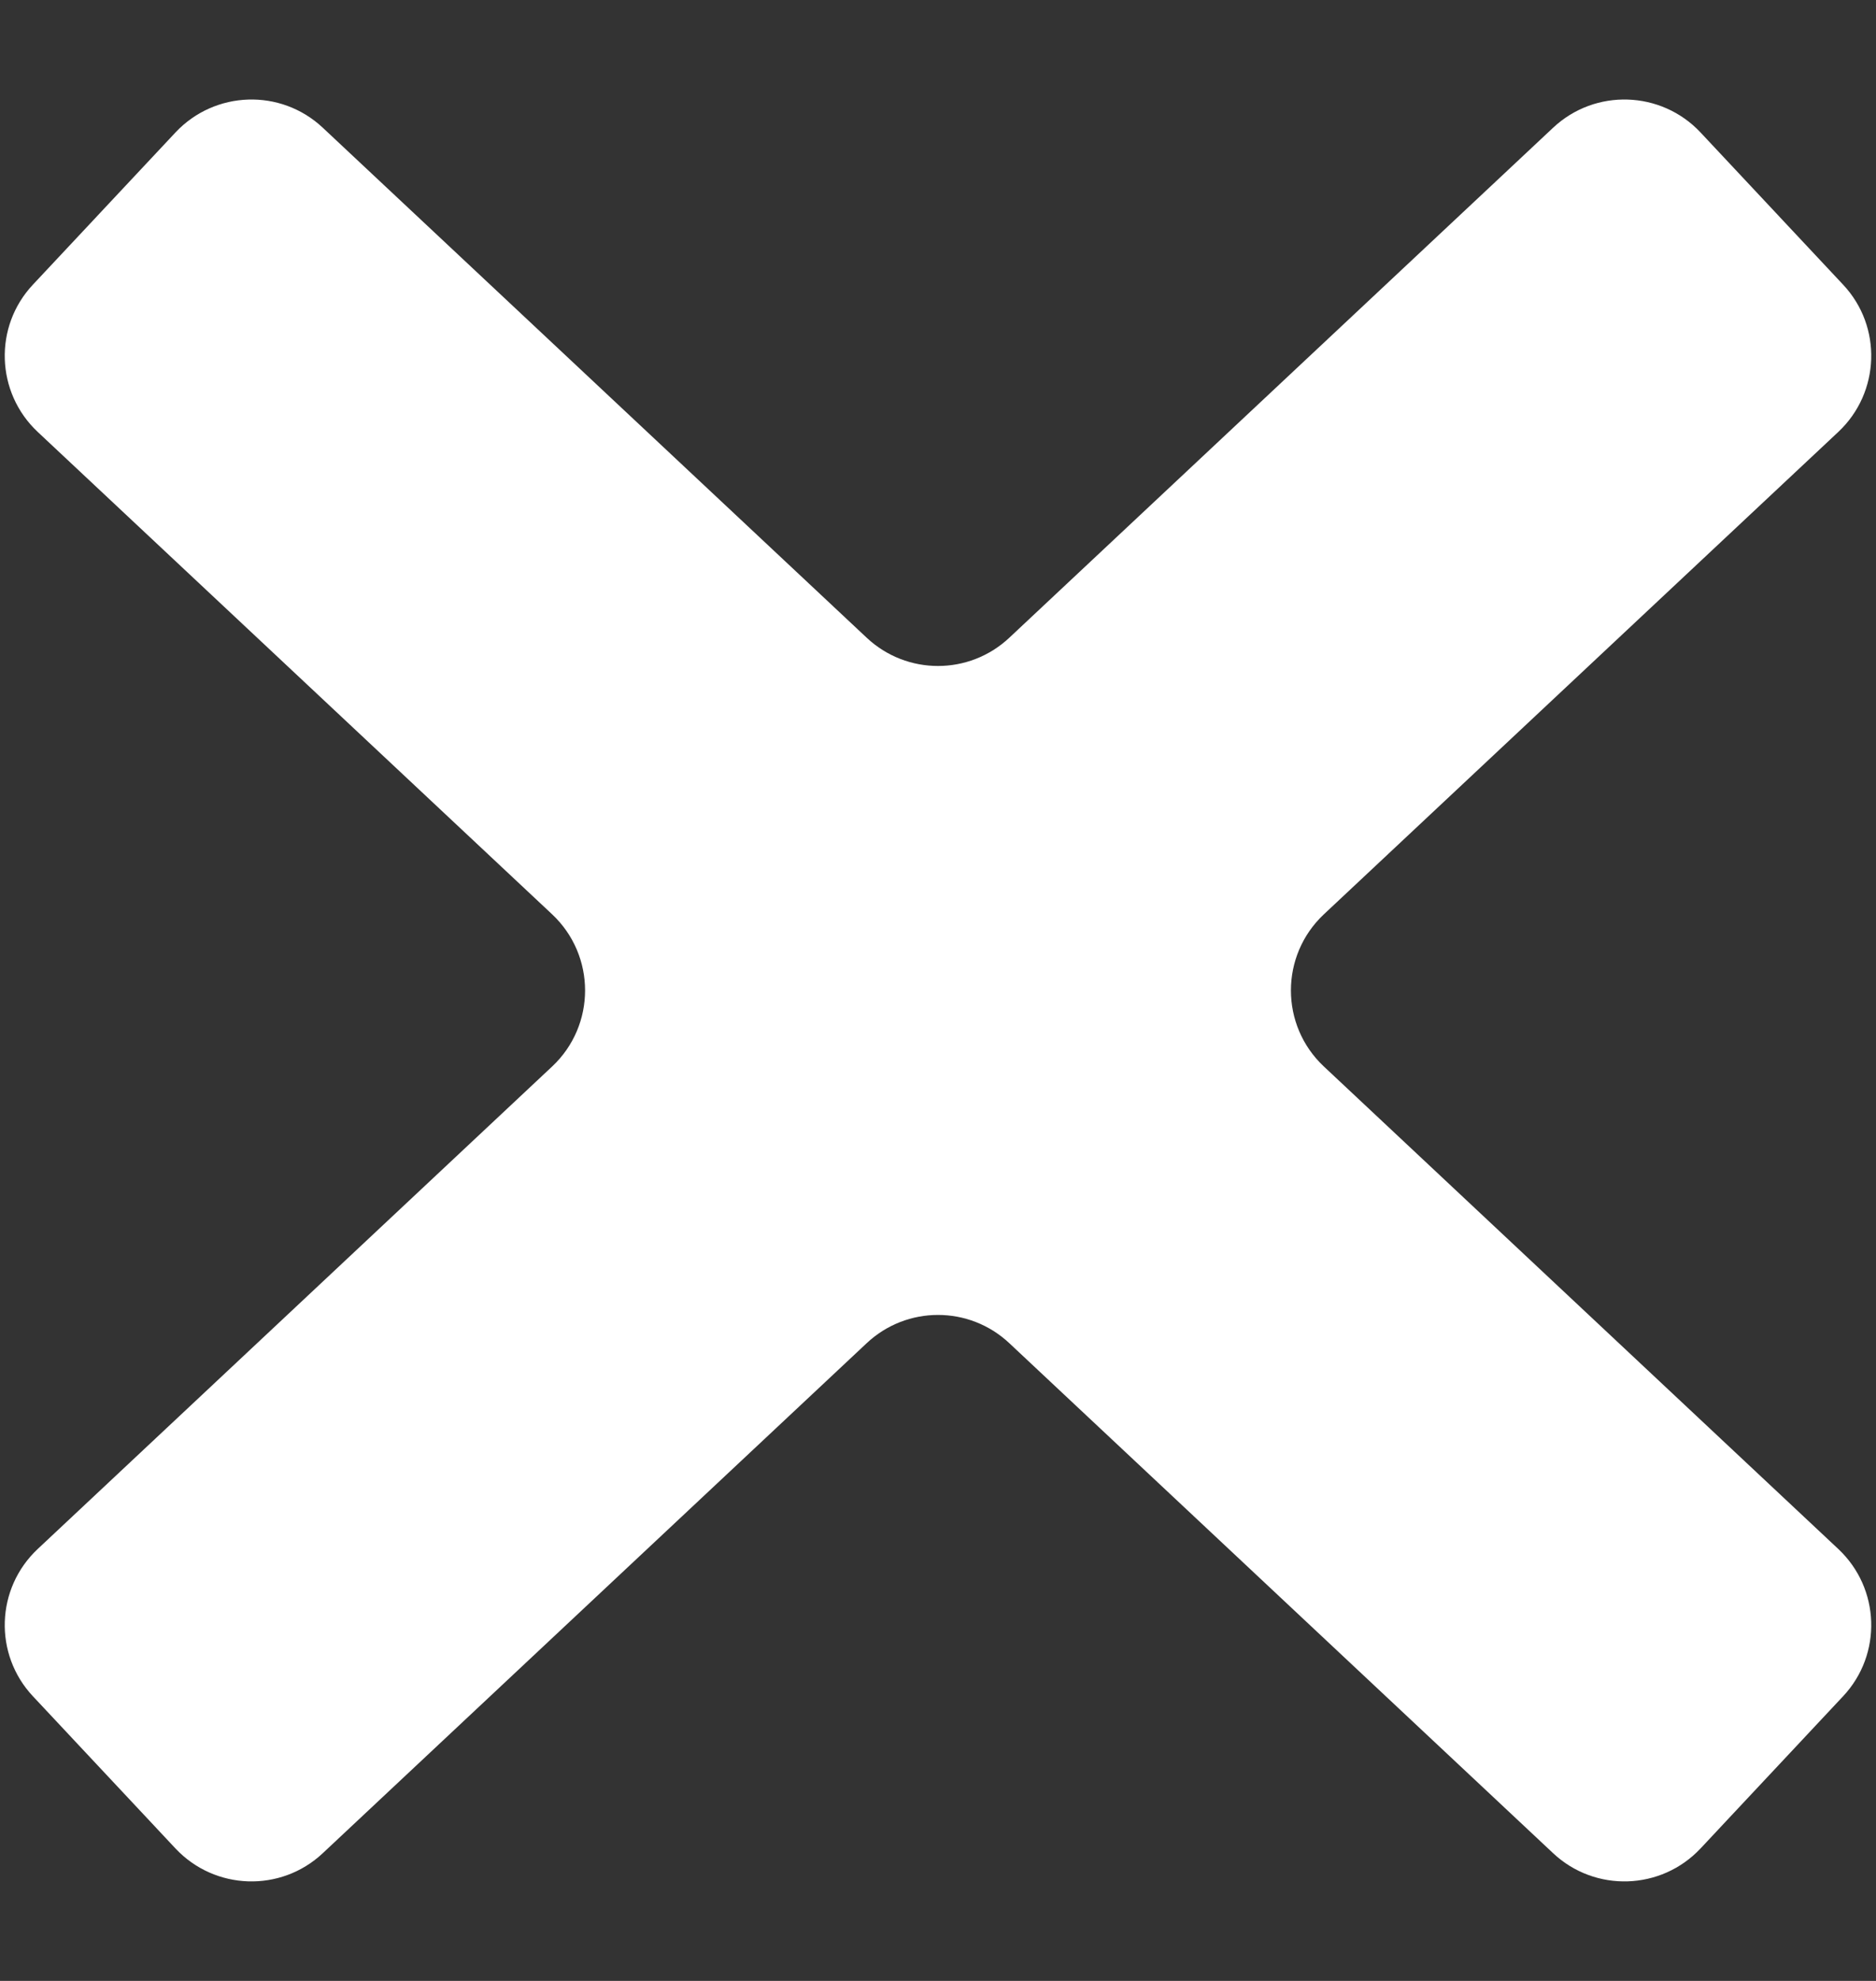<svg width="18" height="19" viewBox="0 0 18 19" fill="none" xmlns="http://www.w3.org/2000/svg">
<rect x="0" y="0" width="18" height="19" fill="#333333" stroke="none"/>
<path fill-rule="evenodd" clip-rule="evenodd" d="M8.316 12.883C8.701 12.522 9.299 12.522 9.684 12.883L14.902 17.775C15.305 18.153 15.938 18.132 16.316 17.73L17.684 16.27C18.062 15.867 18.041 15.235 17.638 14.857L12.702 10.229C12.281 9.834 12.281 9.166 12.702 8.77L17.638 4.143C18.041 3.765 18.062 3.132 17.684 2.73L16.316 1.27C15.938 0.868 15.305 0.847 14.902 1.225L9.684 6.117C9.299 6.478 8.701 6.478 8.316 6.117L3.097 1.225C2.694 0.847 2.062 0.868 1.684 1.27L0.316 2.73C-0.062 3.132 -0.041 3.765 0.362 4.143L5.298 8.77C5.719 9.166 5.719 9.834 5.298 10.229L0.362 14.857C-0.041 15.235 -0.062 15.867 0.316 16.27L1.684 17.73C2.062 18.132 2.694 18.153 3.097 17.775L8.316 12.883Z" fill="white"/>
</svg>
